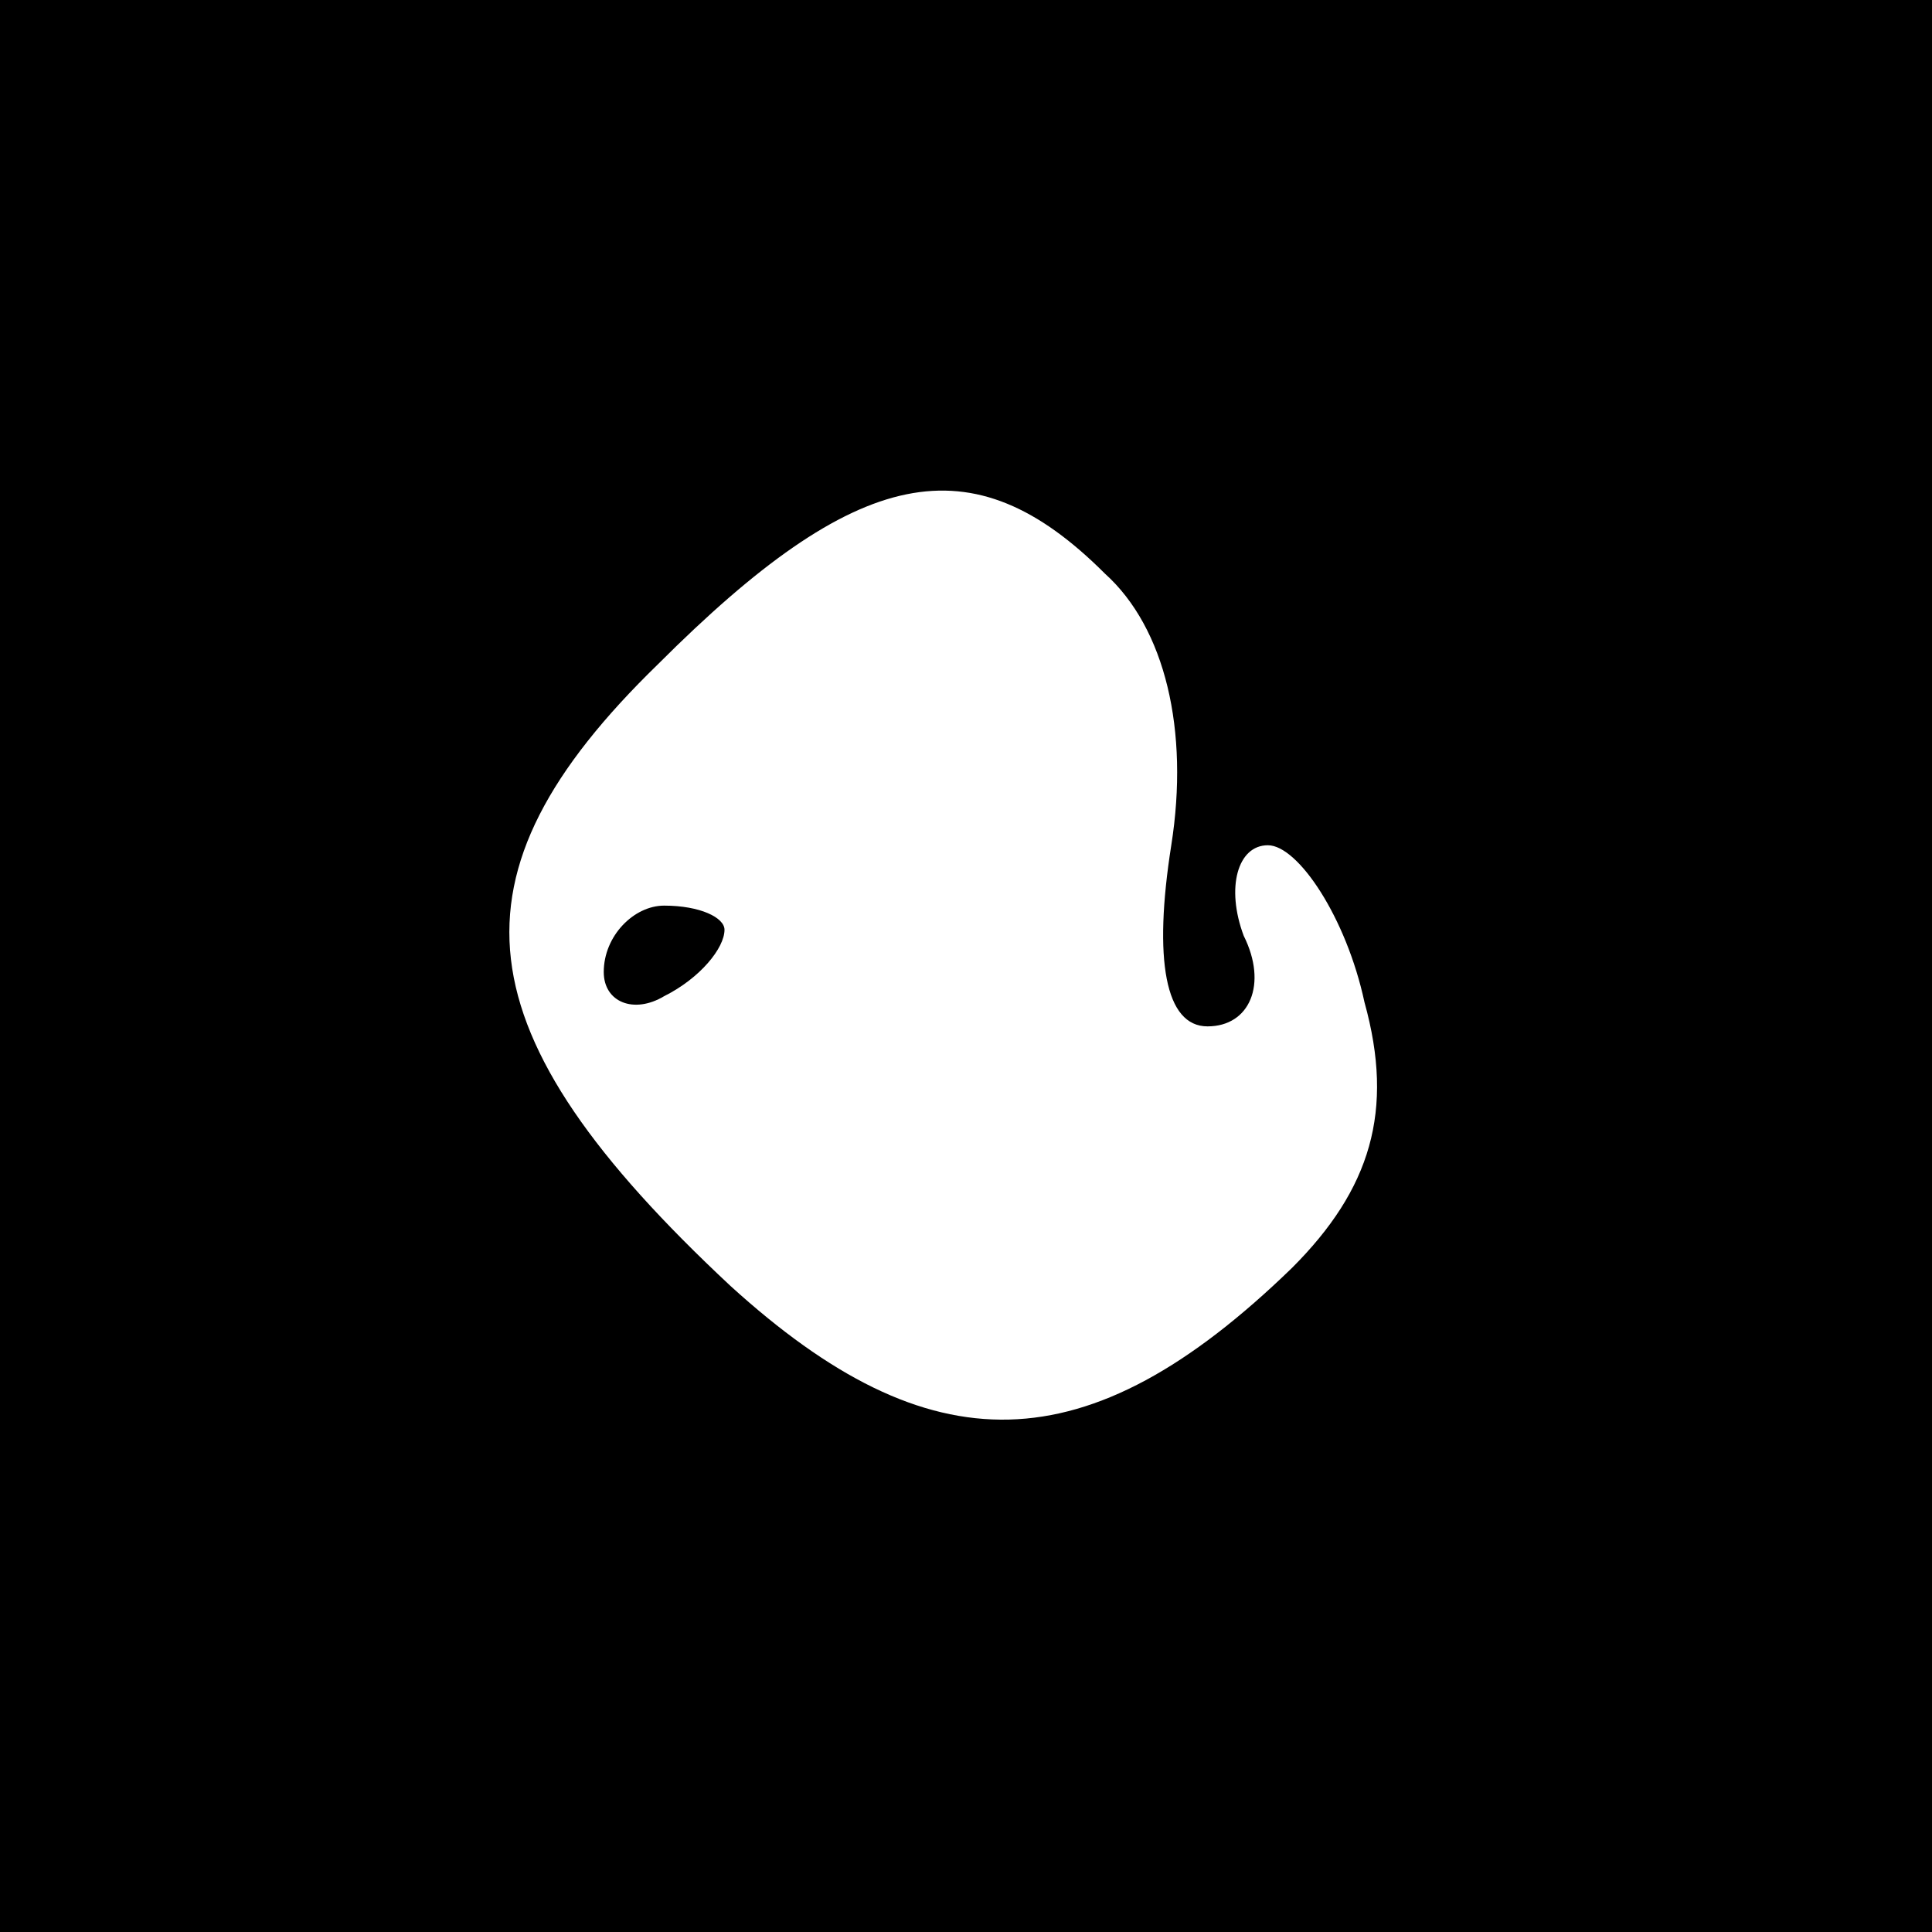 <?xml version="1.0" standalone="no"?>
<!DOCTYPE svg PUBLIC "-//W3C//DTD SVG 20010904//EN"
 "http://www.w3.org/TR/2001/REC-SVG-20010904/DTD/svg10.dtd">
<svg version="1.0" xmlns="http://www.w3.org/2000/svg"
 width="32pt" height="32pt" viewBox="0 0 32 32"
 preserveAspectRatio="xMidYMid meet">
<rect x="0" y="0" width="32" height="32" fill="#808080" stroke="none"/>
<g transform="translate(0,32) scale(0.1,-0.1)"
fill="#000000" stroke="none">
<path fill="#000000" stroke="none" d="M0 160 l0 -160 160 0 160 0 0 160 0
160 -160 0 -160 0 0 -160z"/>
<path fill="#ffffff" stroke="none" d="M183 225 c10 -9 14 -26 11 -45 -3 -19
-1 -30 6 -30 7 0 10 7 6 15 -3 8 -1 15 4 15 5 0 13 -12 16 -26 5 -18 1 -31
-12 -44 -34 -33 -60 -33 -93 -3 -45 42 -48 68 -12 103 33 33 52 37 74 15z"/>
<path fill="#000000" stroke="none" d="M100 159 c0 -5 5 -7 10 -4 6 3 10 8 10
11 0 2 -4 4 -10 4 -5 0 -10 -5 -10 -11z"/>
</g>
</svg>
